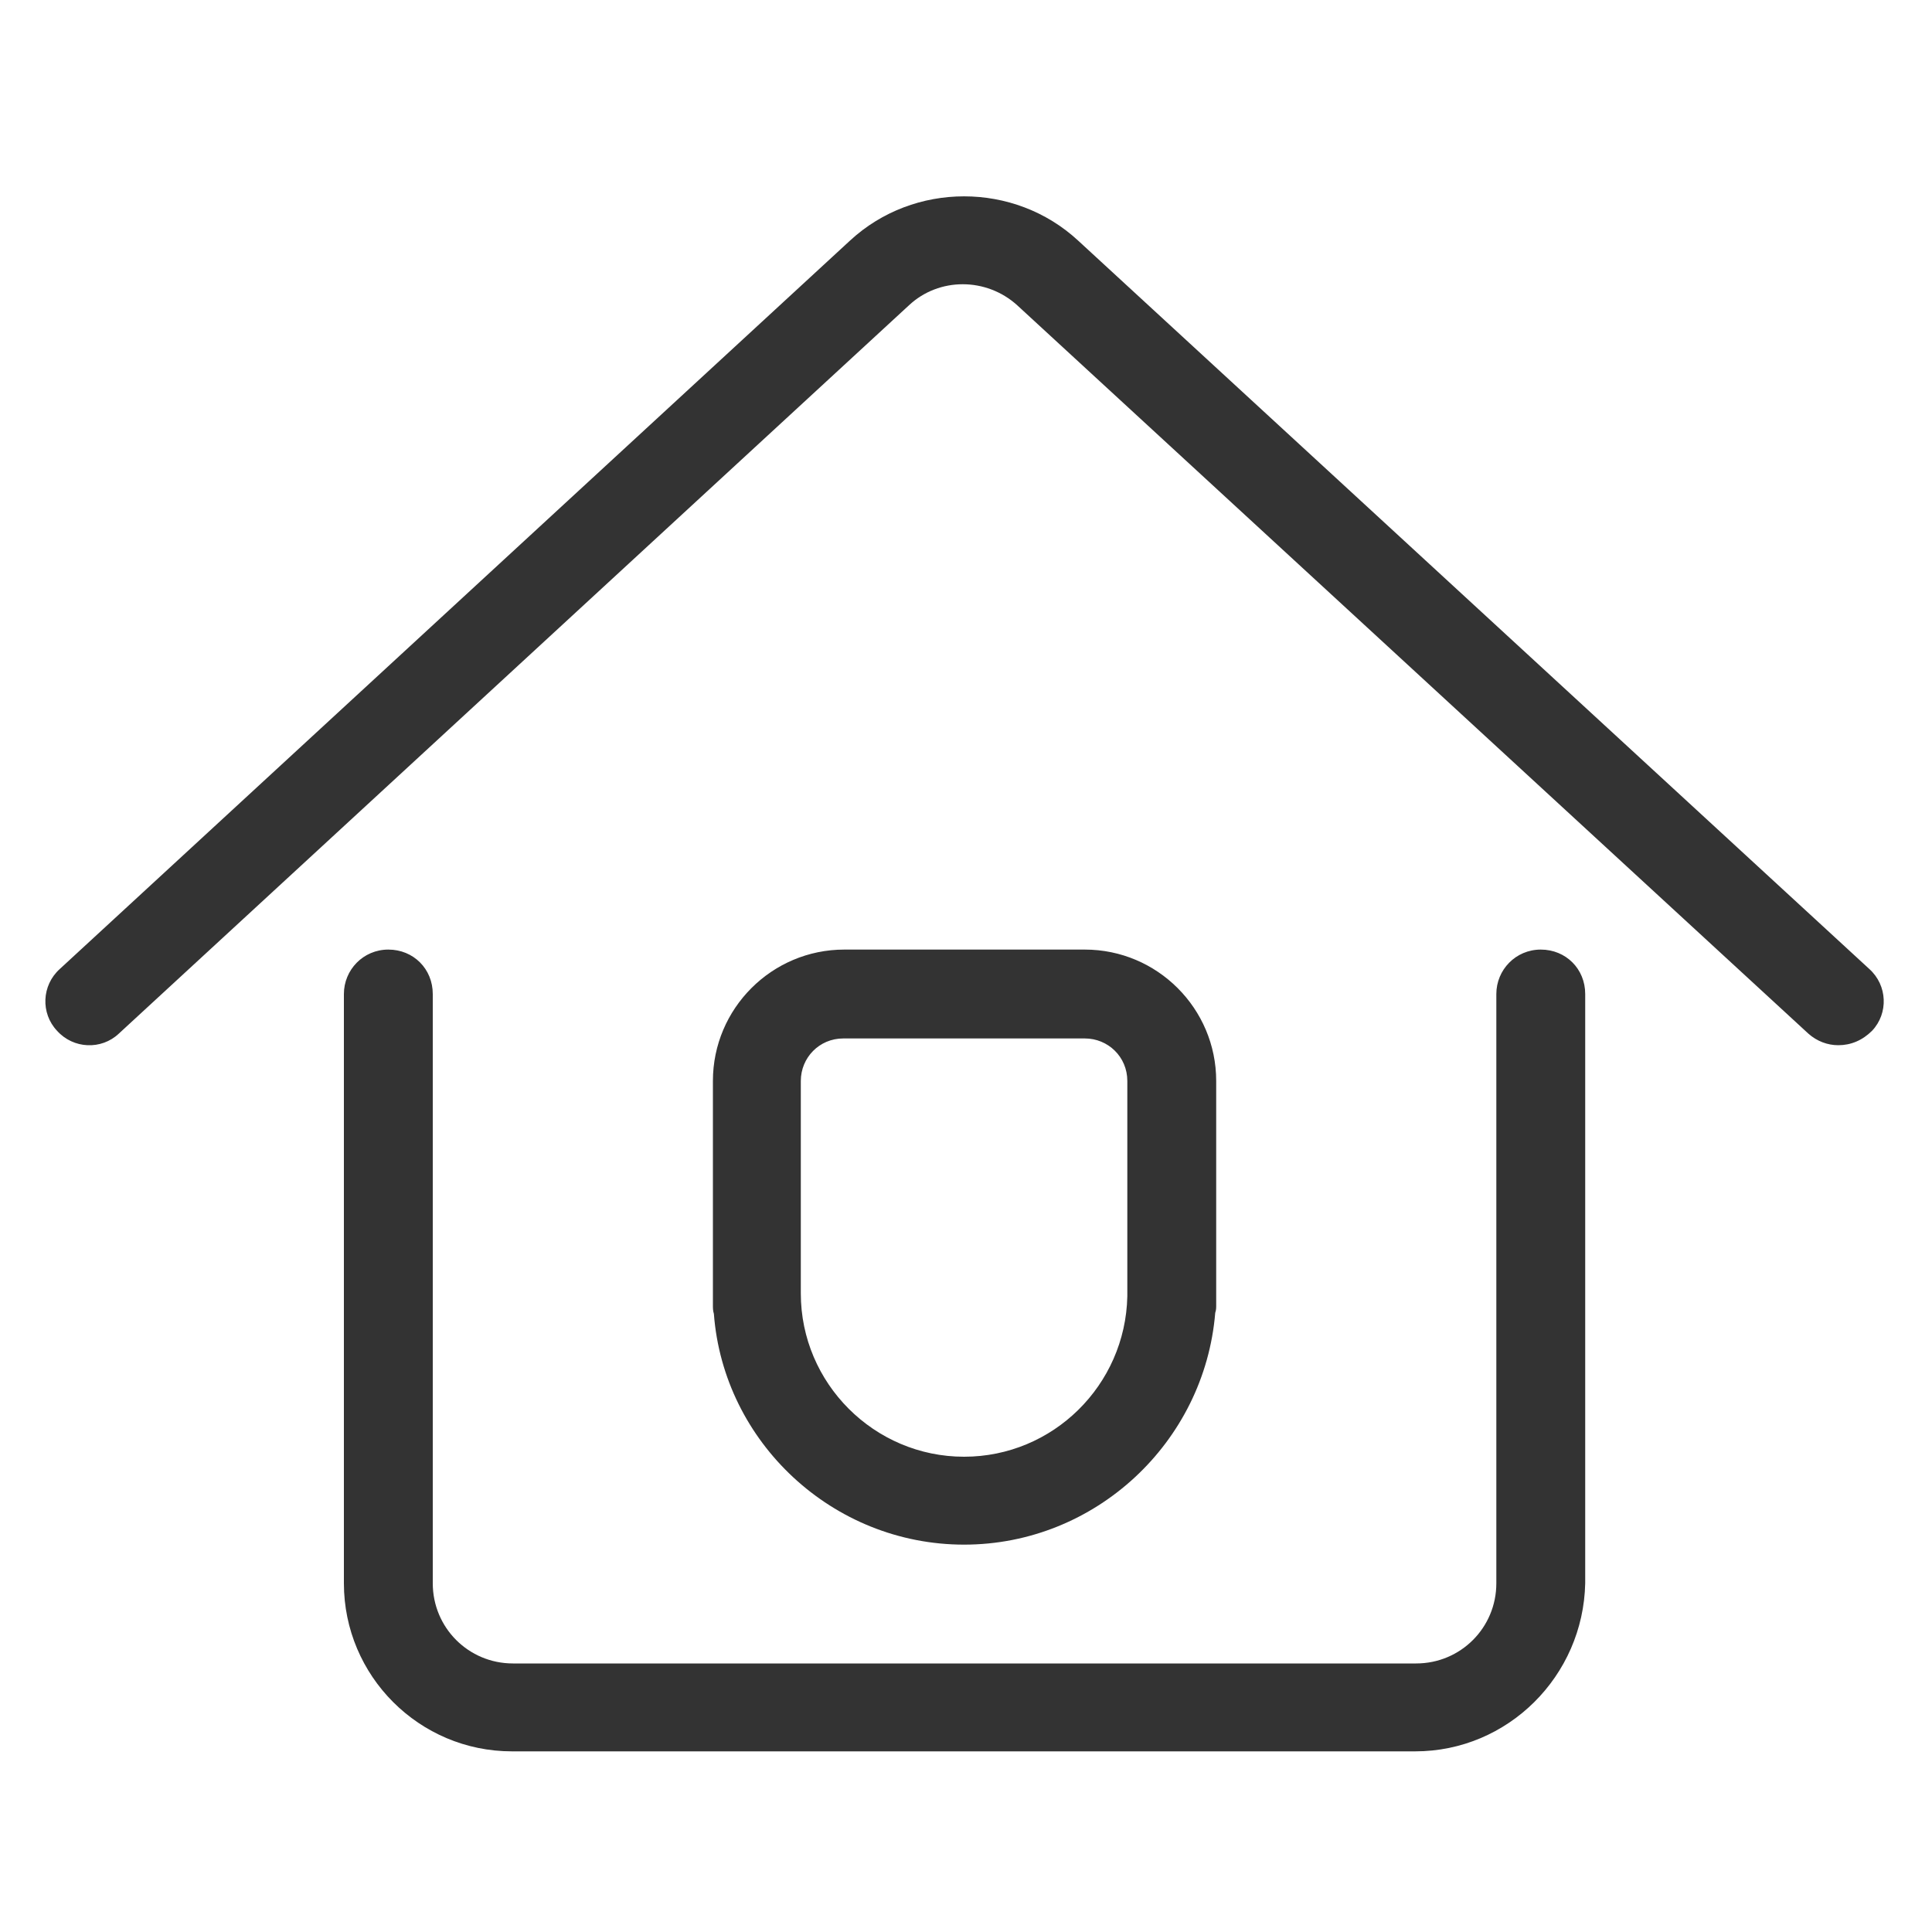 <?xml version="1.0" standalone="no"?><!DOCTYPE svg PUBLIC "-//W3C//DTD SVG 1.1//EN" "http://www.w3.org/Graphics/SVG/1.1/DTD/svg11.dtd"><svg class="icon" width="200px" height="200.00px" viewBox="0 0 1024 1024" version="1.1" xmlns="http://www.w3.org/2000/svg"><path fill="#333333" d="M974.336 553.984c-5.632 0-11.264-2.048-15.872-6.144l-419.328-386.048c-16.384-14.848-41.472-14.848-57.344 0L62.976 547.84c-9.216 8.704-24.064 8.192-32.768-1.536-8.704-9.216-8.192-24.064 1.536-32.768L450.56 127.488c33.792-31.232 87.04-31.232 120.832 0l419.328 386.048c9.728 8.704 10.24 23.552 1.536 32.768-5.12 5.12-11.264 7.68-17.92 7.68zM750.08 928.256H271.36c-49.152 0-89.088-39.936-89.088-89.088v-312.32c0-12.8 10.24-23.552 23.552-23.552s23.552 10.24 23.552 23.552v312.32c0 23.552 18.944 42.496 42.496 42.496h478.72c23.552 0 42.496-18.944 42.496-42.496v-312.32c0-12.8 10.24-23.552 23.552-23.552s23.552 10.24 23.552 23.552v312.32c-1.024 49.152-40.96 89.088-90.112 89.088zM510.976 818.688c-69.632 0-127.488-54.272-132.608-122.368-0.512-1.536-0.512-3.072-0.512-4.608v-118.784c0-38.4 31.232-69.632 69.632-69.632h127.488c38.4 0 69.632 31.232 69.632 69.632V691.712c0 1.536 0 2.56-0.512 4.096-5.632 68.608-63.488 122.88-133.12 122.88z m-86.528-133.12c0 47.616 38.912 86.528 86.528 86.528 47.104 0 85.504-37.888 86.528-84.992v-114.176c0-12.8-10.24-22.528-22.528-22.528h-128c-12.8 0-22.528 10.24-22.528 22.528v112.64z" /></svg>